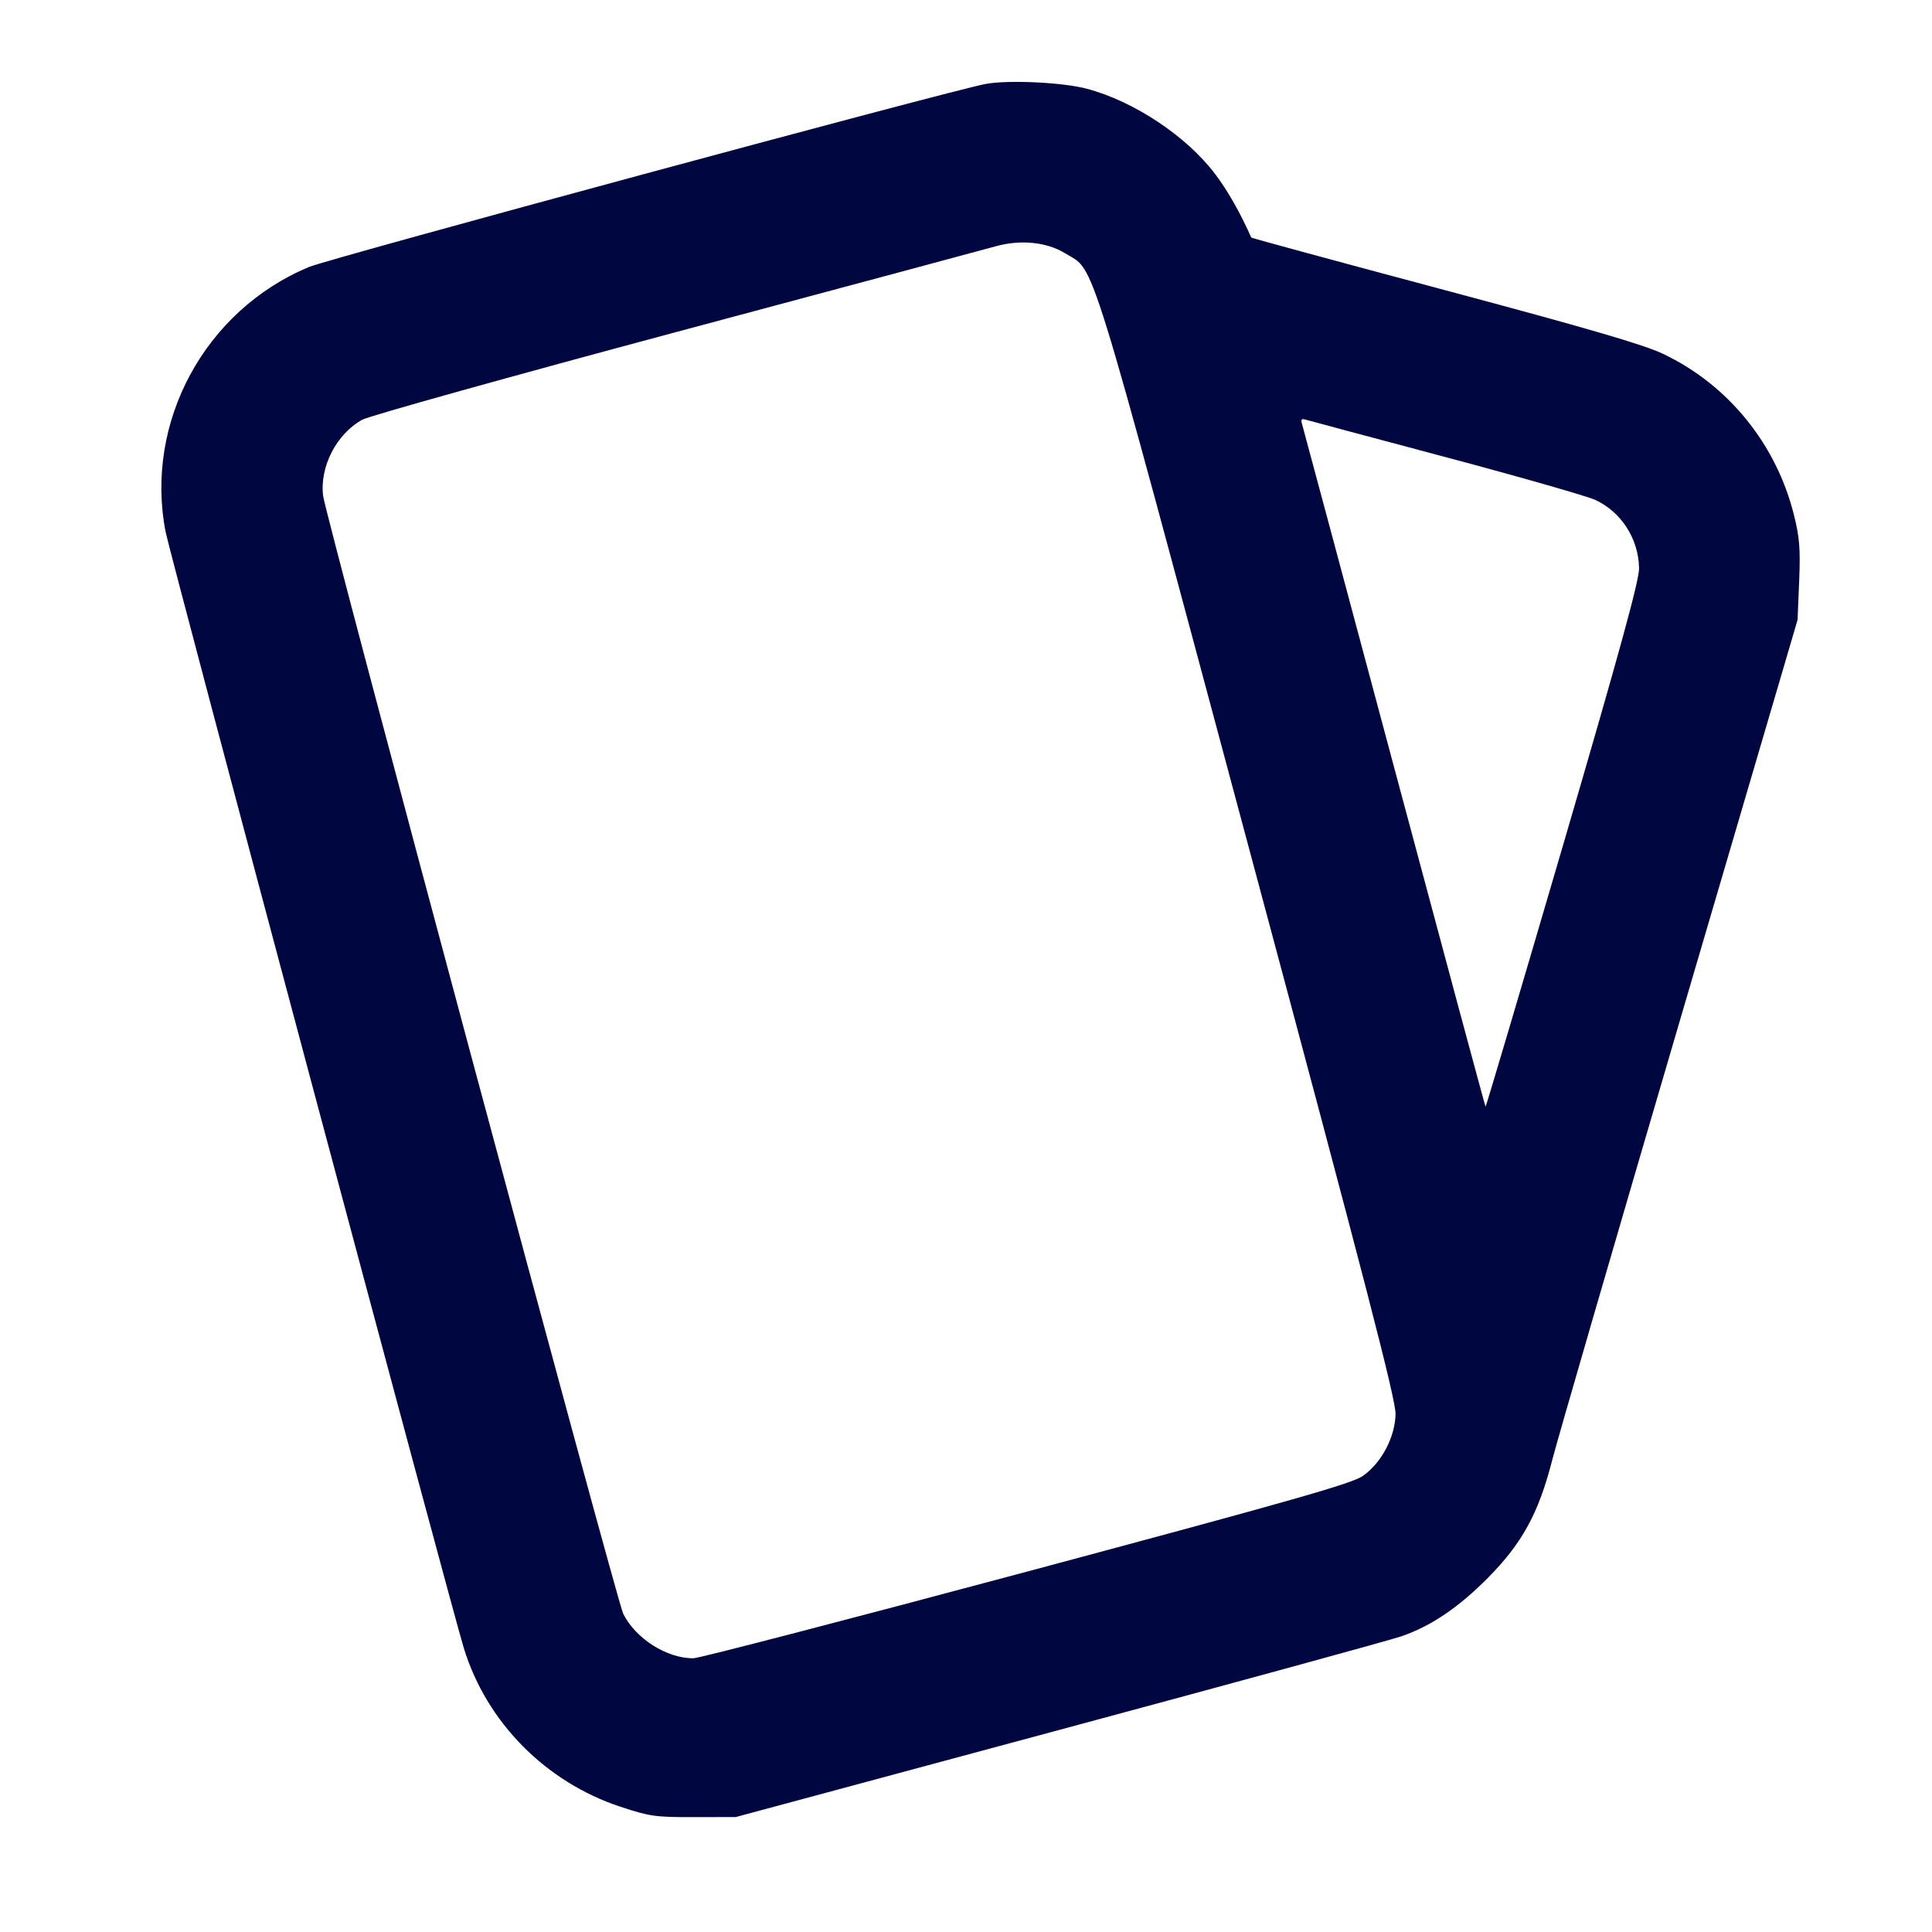 <svg xmlns="http://www.w3.org/2000/svg" width="24" height="24" fill="currentColor" class="mmi mmi-cards" viewBox="0 0 24 24"><path d="M12.248 1.042 C 11.832 1.117,4.095 3.209,3.837 3.317 C 2.545 3.856,1.793 5.245,2.057 6.606 C 2.112 6.889,5.602 19.954,5.762 20.474 C 6.044 21.394,6.778 22.137,7.707 22.444 C 8.071 22.564,8.139 22.574,8.620 22.573 L 9.140 22.572 13.165 21.488 C 15.379 20.892,17.291 20.369,17.414 20.325 C 17.781 20.197,18.119 19.968,18.481 19.603 C 18.908 19.173,19.113 18.799,19.282 18.138 C 19.347 17.884,20.060 15.431,20.865 12.688 L 22.330 7.700 22.350 7.217 C 22.366 6.815,22.355 6.677,22.285 6.397 C 22.066 5.517,21.468 4.780,20.660 4.396 C 20.421 4.282,19.737 4.082,17.945 3.603 C 16.627 3.251,15.547 2.958,15.544 2.951 C 15.405 2.640,15.250 2.366,15.097 2.165 C 14.742 1.693,14.090 1.259,13.500 1.102 C 13.203 1.023,12.532 0.991,12.248 1.042 M13.234 3.148 C 13.613 3.381,13.484 2.964,15.500 10.480 C 16.974 15.974,17.339 17.385,17.336 17.567 C 17.330 17.852,17.163 18.170,16.931 18.334 C 16.798 18.428,16.088 18.631,12.755 19.524 C 10.547 20.115,8.682 20.600,8.612 20.600 C 8.281 20.600,7.898 20.357,7.742 20.047 C 7.662 19.888,4.046 6.420,4.014 6.160 C 3.969 5.800,4.180 5.389,4.502 5.213 C 4.589 5.166,6.346 4.675,8.407 4.123 C 10.467 3.572,12.249 3.093,12.367 3.060 C 12.677 2.973,13.004 3.006,13.234 3.148 M17.960 5.679 C 18.873 5.922,19.707 6.161,19.814 6.209 C 20.139 6.357,20.356 6.694,20.361 7.060 C 20.363 7.209,20.121 8.092,19.414 10.509 C 18.891 12.295,18.459 13.753,18.454 13.747 C 18.448 13.742,17.938 11.848,17.320 9.539 C 16.702 7.229,16.186 5.307,16.174 5.266 C 16.157 5.208,16.168 5.197,16.226 5.215 C 16.267 5.227,17.047 5.436,17.960 5.679 " fill="#000640" stroke="none" fill-rule="evenodd"></path></svg>